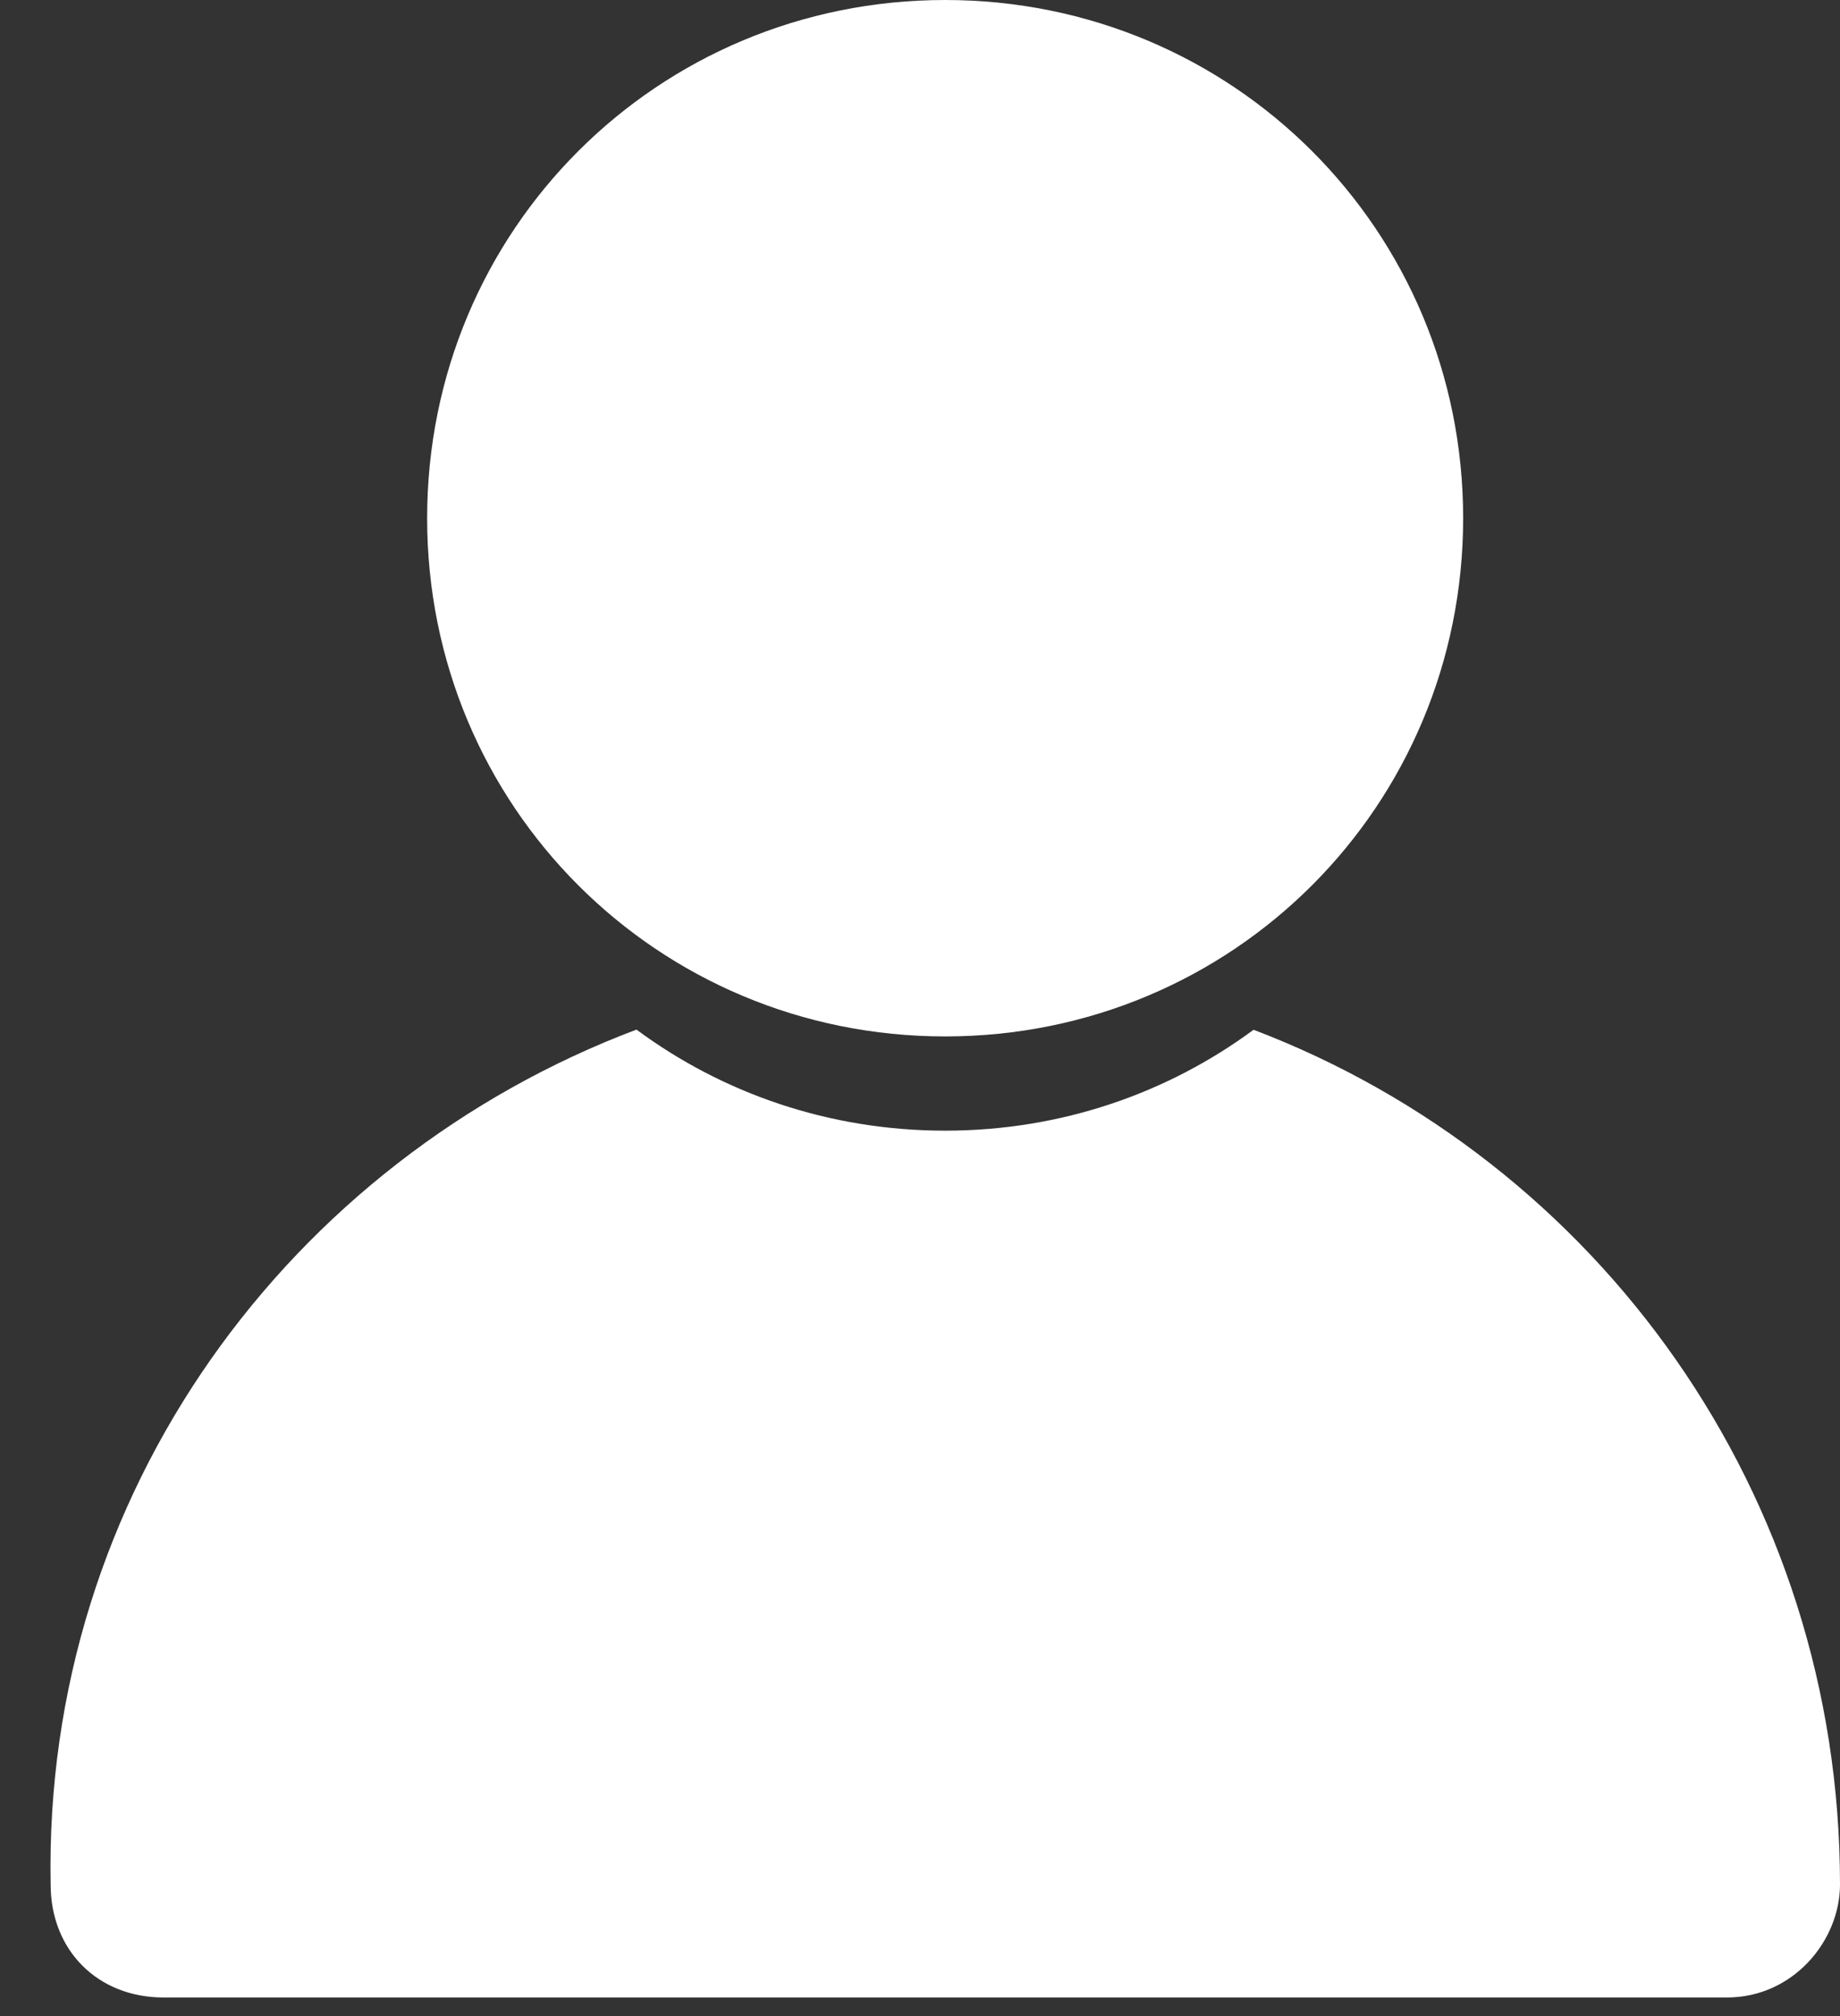 <svg width="21" height="23" viewBox="0 0 21 23" fill="none" xmlns="http://www.w3.org/2000/svg">
<rect x="0" y="0" width="21" height="23" fill="#333333" stroke="none"/>
<path fill-rule="evenodd" clip-rule="evenodd" d="M7.264 11.746C8.245 12.472 9.463 12.899 10.787 12.899C12.11 12.899 13.326 12.472 14.307 11.748C18.238 13.243 21 17.041 21 21.498C21 22.143 20.463 22.788 19.71 22.788H1.867C1.115 22.788 0.578 22.25 0.578 21.498C0.493 17.039 3.306 13.239 7.264 11.746Z" fill="white"/>
<path d="M10.787 11.824C7.503 11.824 4.875 9.196 4.875 5.912C4.875 2.627 7.503 0 10.787 0C14.071 0 16.699 2.627 16.699 5.912C16.699 9.196 14.071 11.824 10.787 11.824Z" fill="white"/>
</svg>
